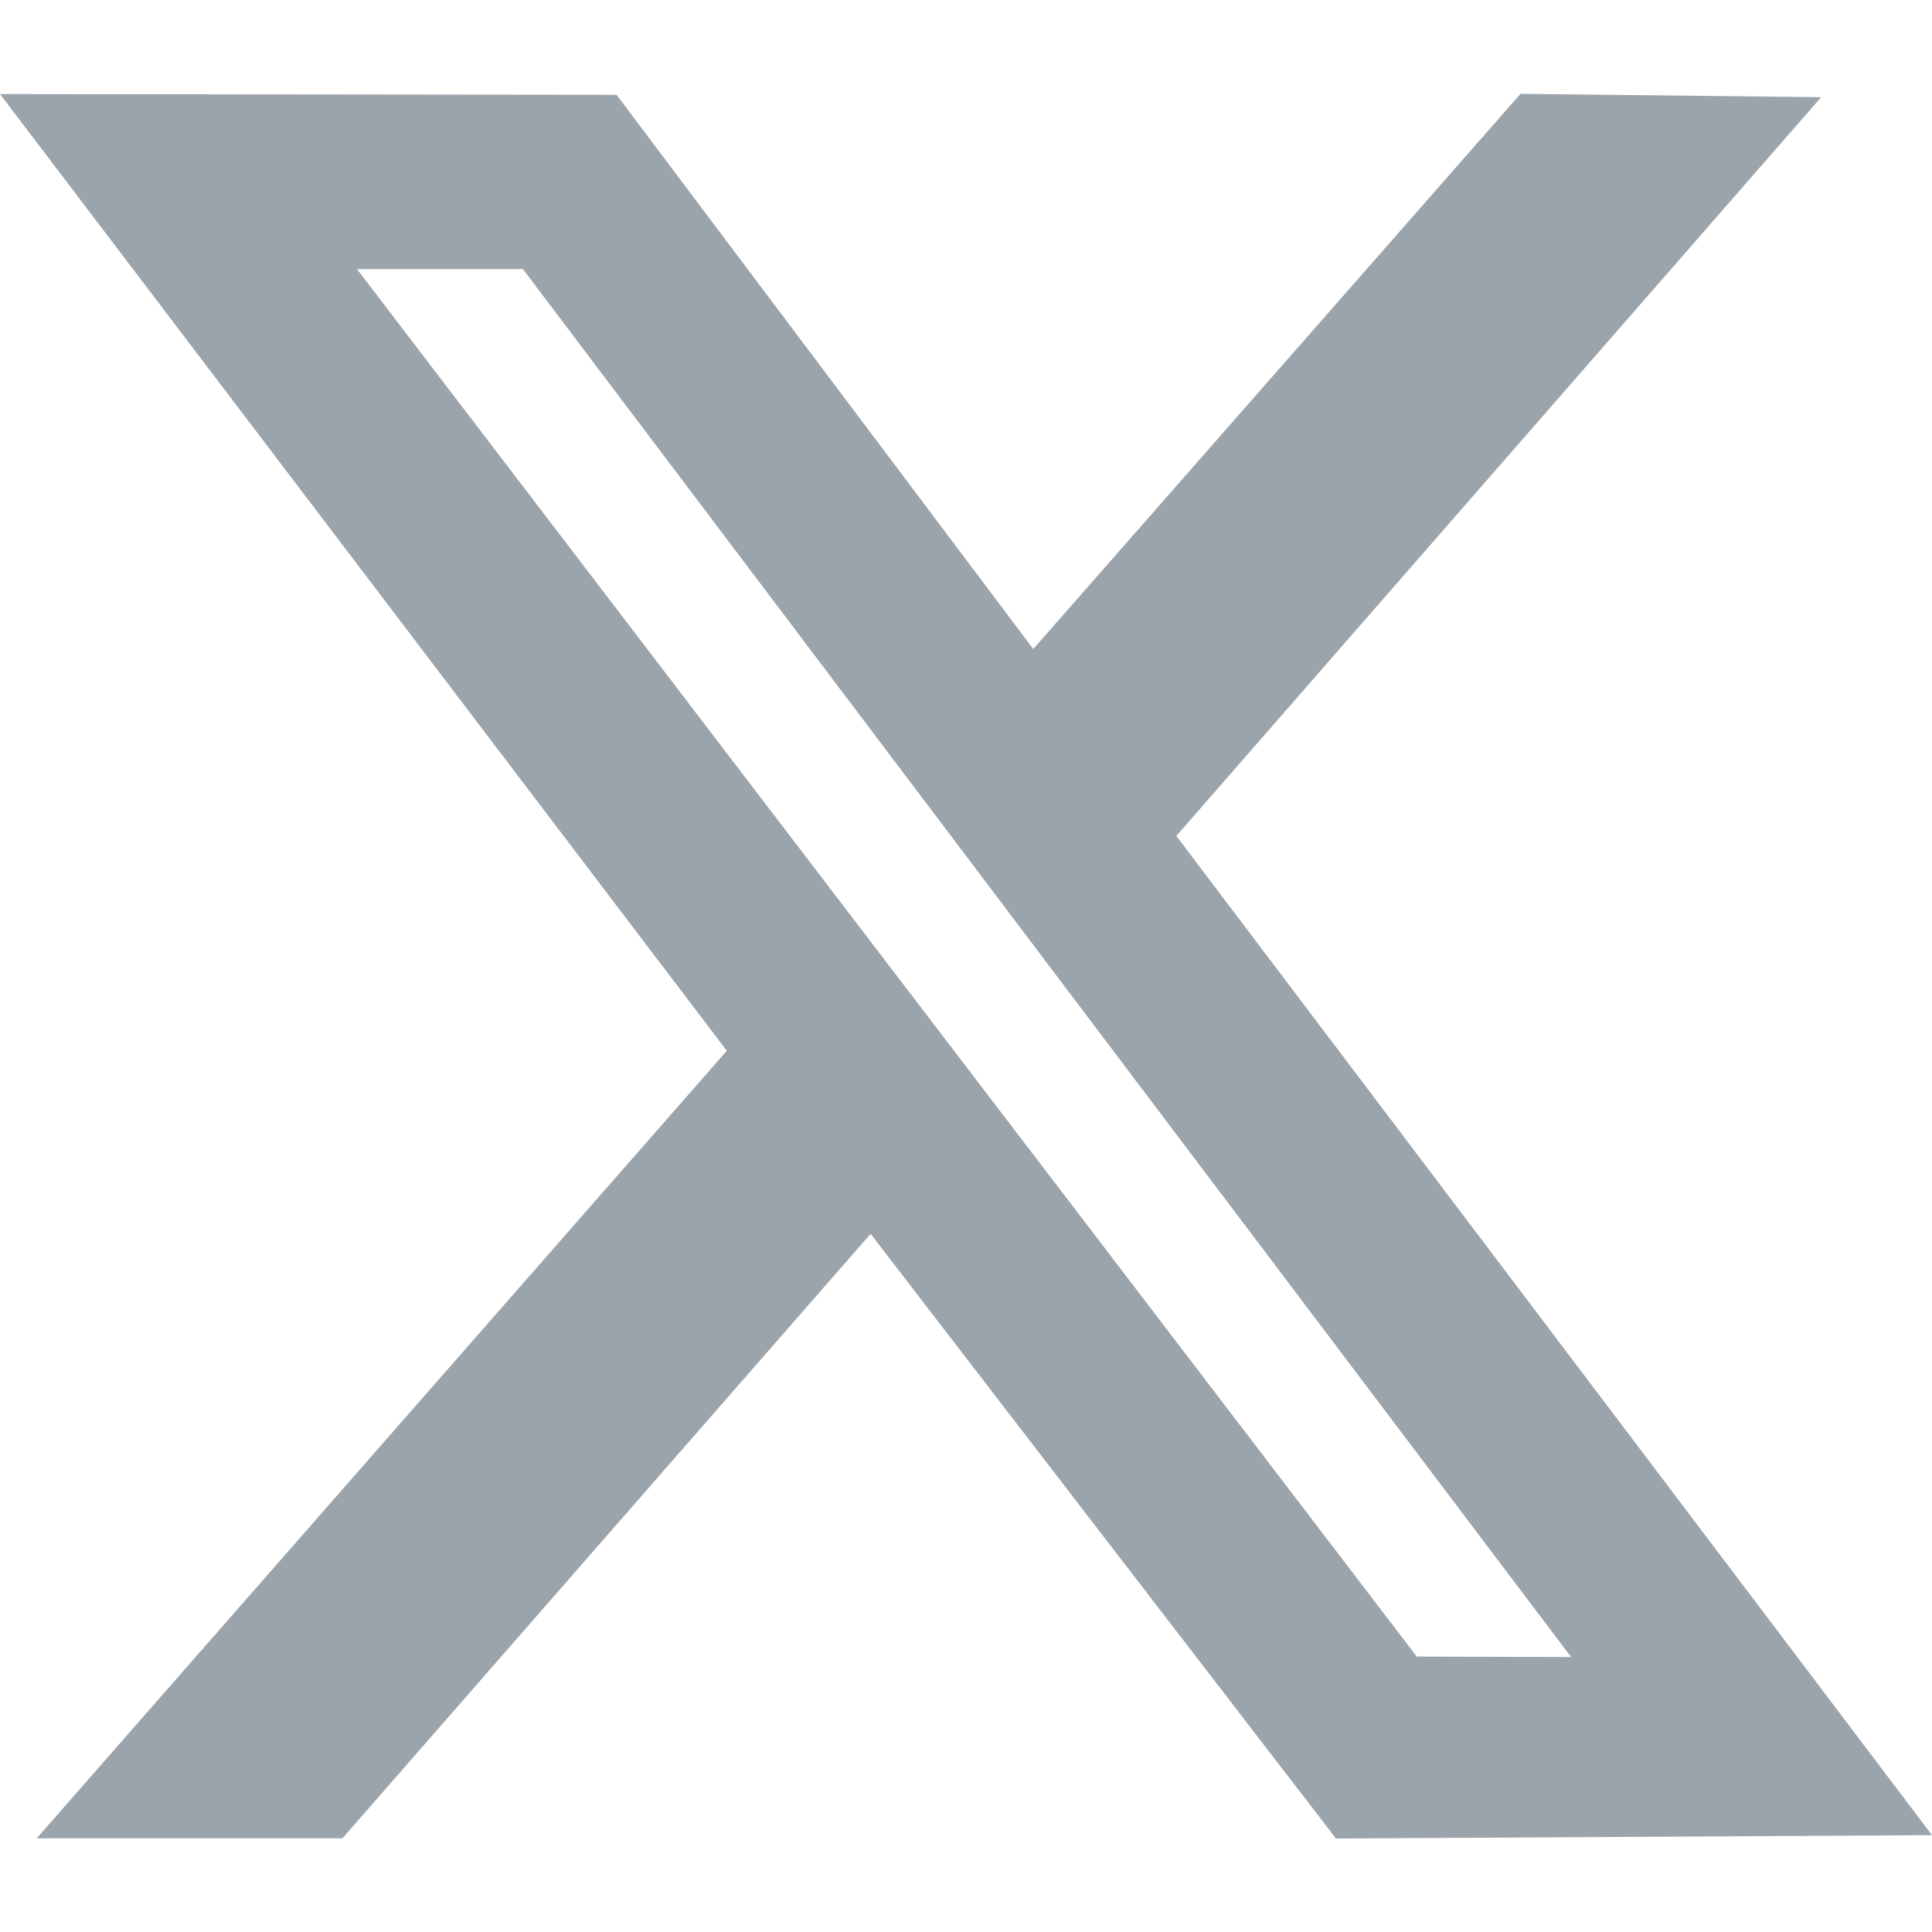 <svg width="16" height="16" viewBox="0 0 16 16" fill="none" xmlns="http://www.w3.org/2000/svg">
<g clip-path="url(#clip0_3017_2605)">
<path fill-rule="evenodd" clip-rule="evenodd" d="M6.019 8.702L0.304 15.224H2.836L7.21 10.218L11.064 15.226L16 15.198L9.742 6.923L15.082 0.805L12.592 0.777L8.557 5.375L5.106 0.785L0 0.779L6.019 8.702ZM13.011 13.723L11.733 13.719L2.957 2.229H4.331L13.011 13.723Z" fill="#9CA4AB"/>
</g>
<defs>
<clipPath id="clip0_3017_2605">
<rect width="16" height="16" fill="white"/>
</clipPath>
</defs>
</svg>
